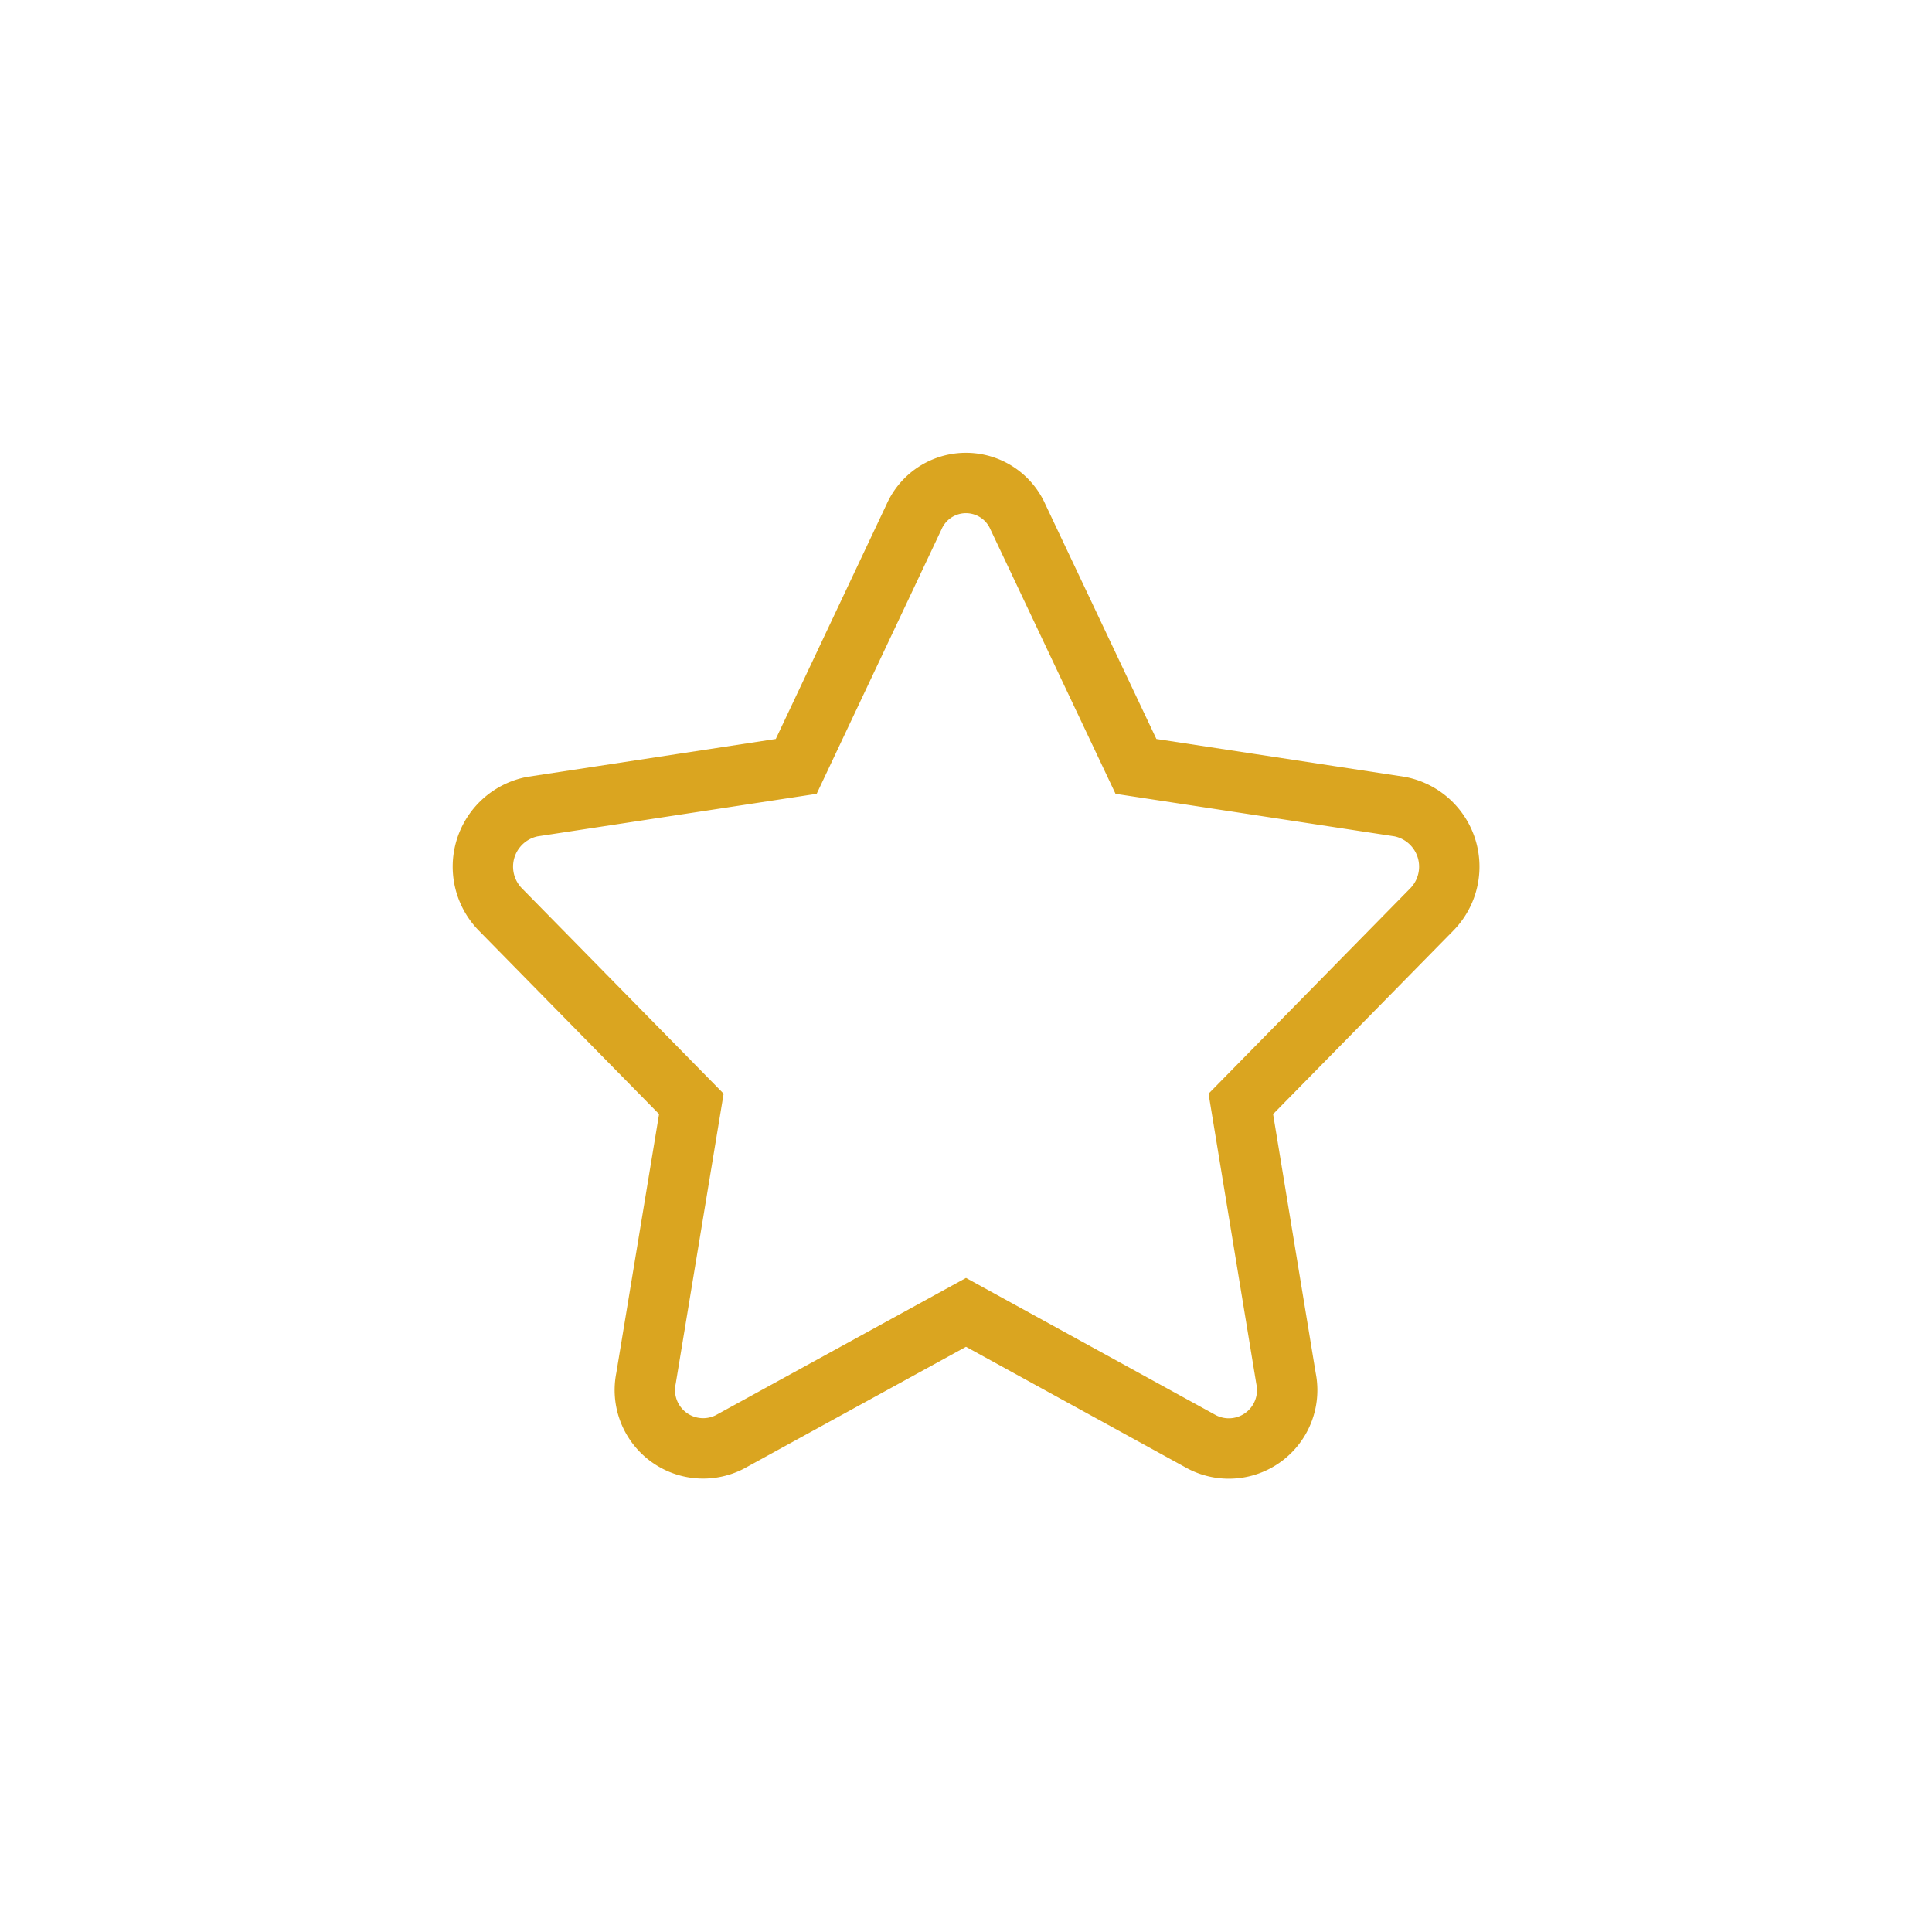 <svg xmlns="http://www.w3.org/2000/svg" width="32" height="32" viewBox="0 0 32 32">
  <g id="star_-_outline" data-name="star - outline" transform="translate(-80 -112)">
    <rect id="Rectangle_68" data-name="Rectangle 68" width="32" height="32" transform="translate(80 112)" fill="none"/>
    <path id="star-solid" d="M27.641.544,25.688,4.681l-4.369.666a1.013,1.013,0,0,0-.529,1.706l3.161,3.218L23.2,14.817a.966.966,0,0,0,1.388,1.053L28.5,13.724l3.909,2.147A.967.967,0,0,0,33.8,14.817l-.748-4.546,3.161-3.218a1.013,1.013,0,0,0-.529-1.706l-4.369-.666L29.358.544A.94.94,0,0,0,27.641.544Z" transform="translate(67.5 120.013)" fill="none" stroke="#daa520" stroke-width="1"/>
  </g>
</svg>
